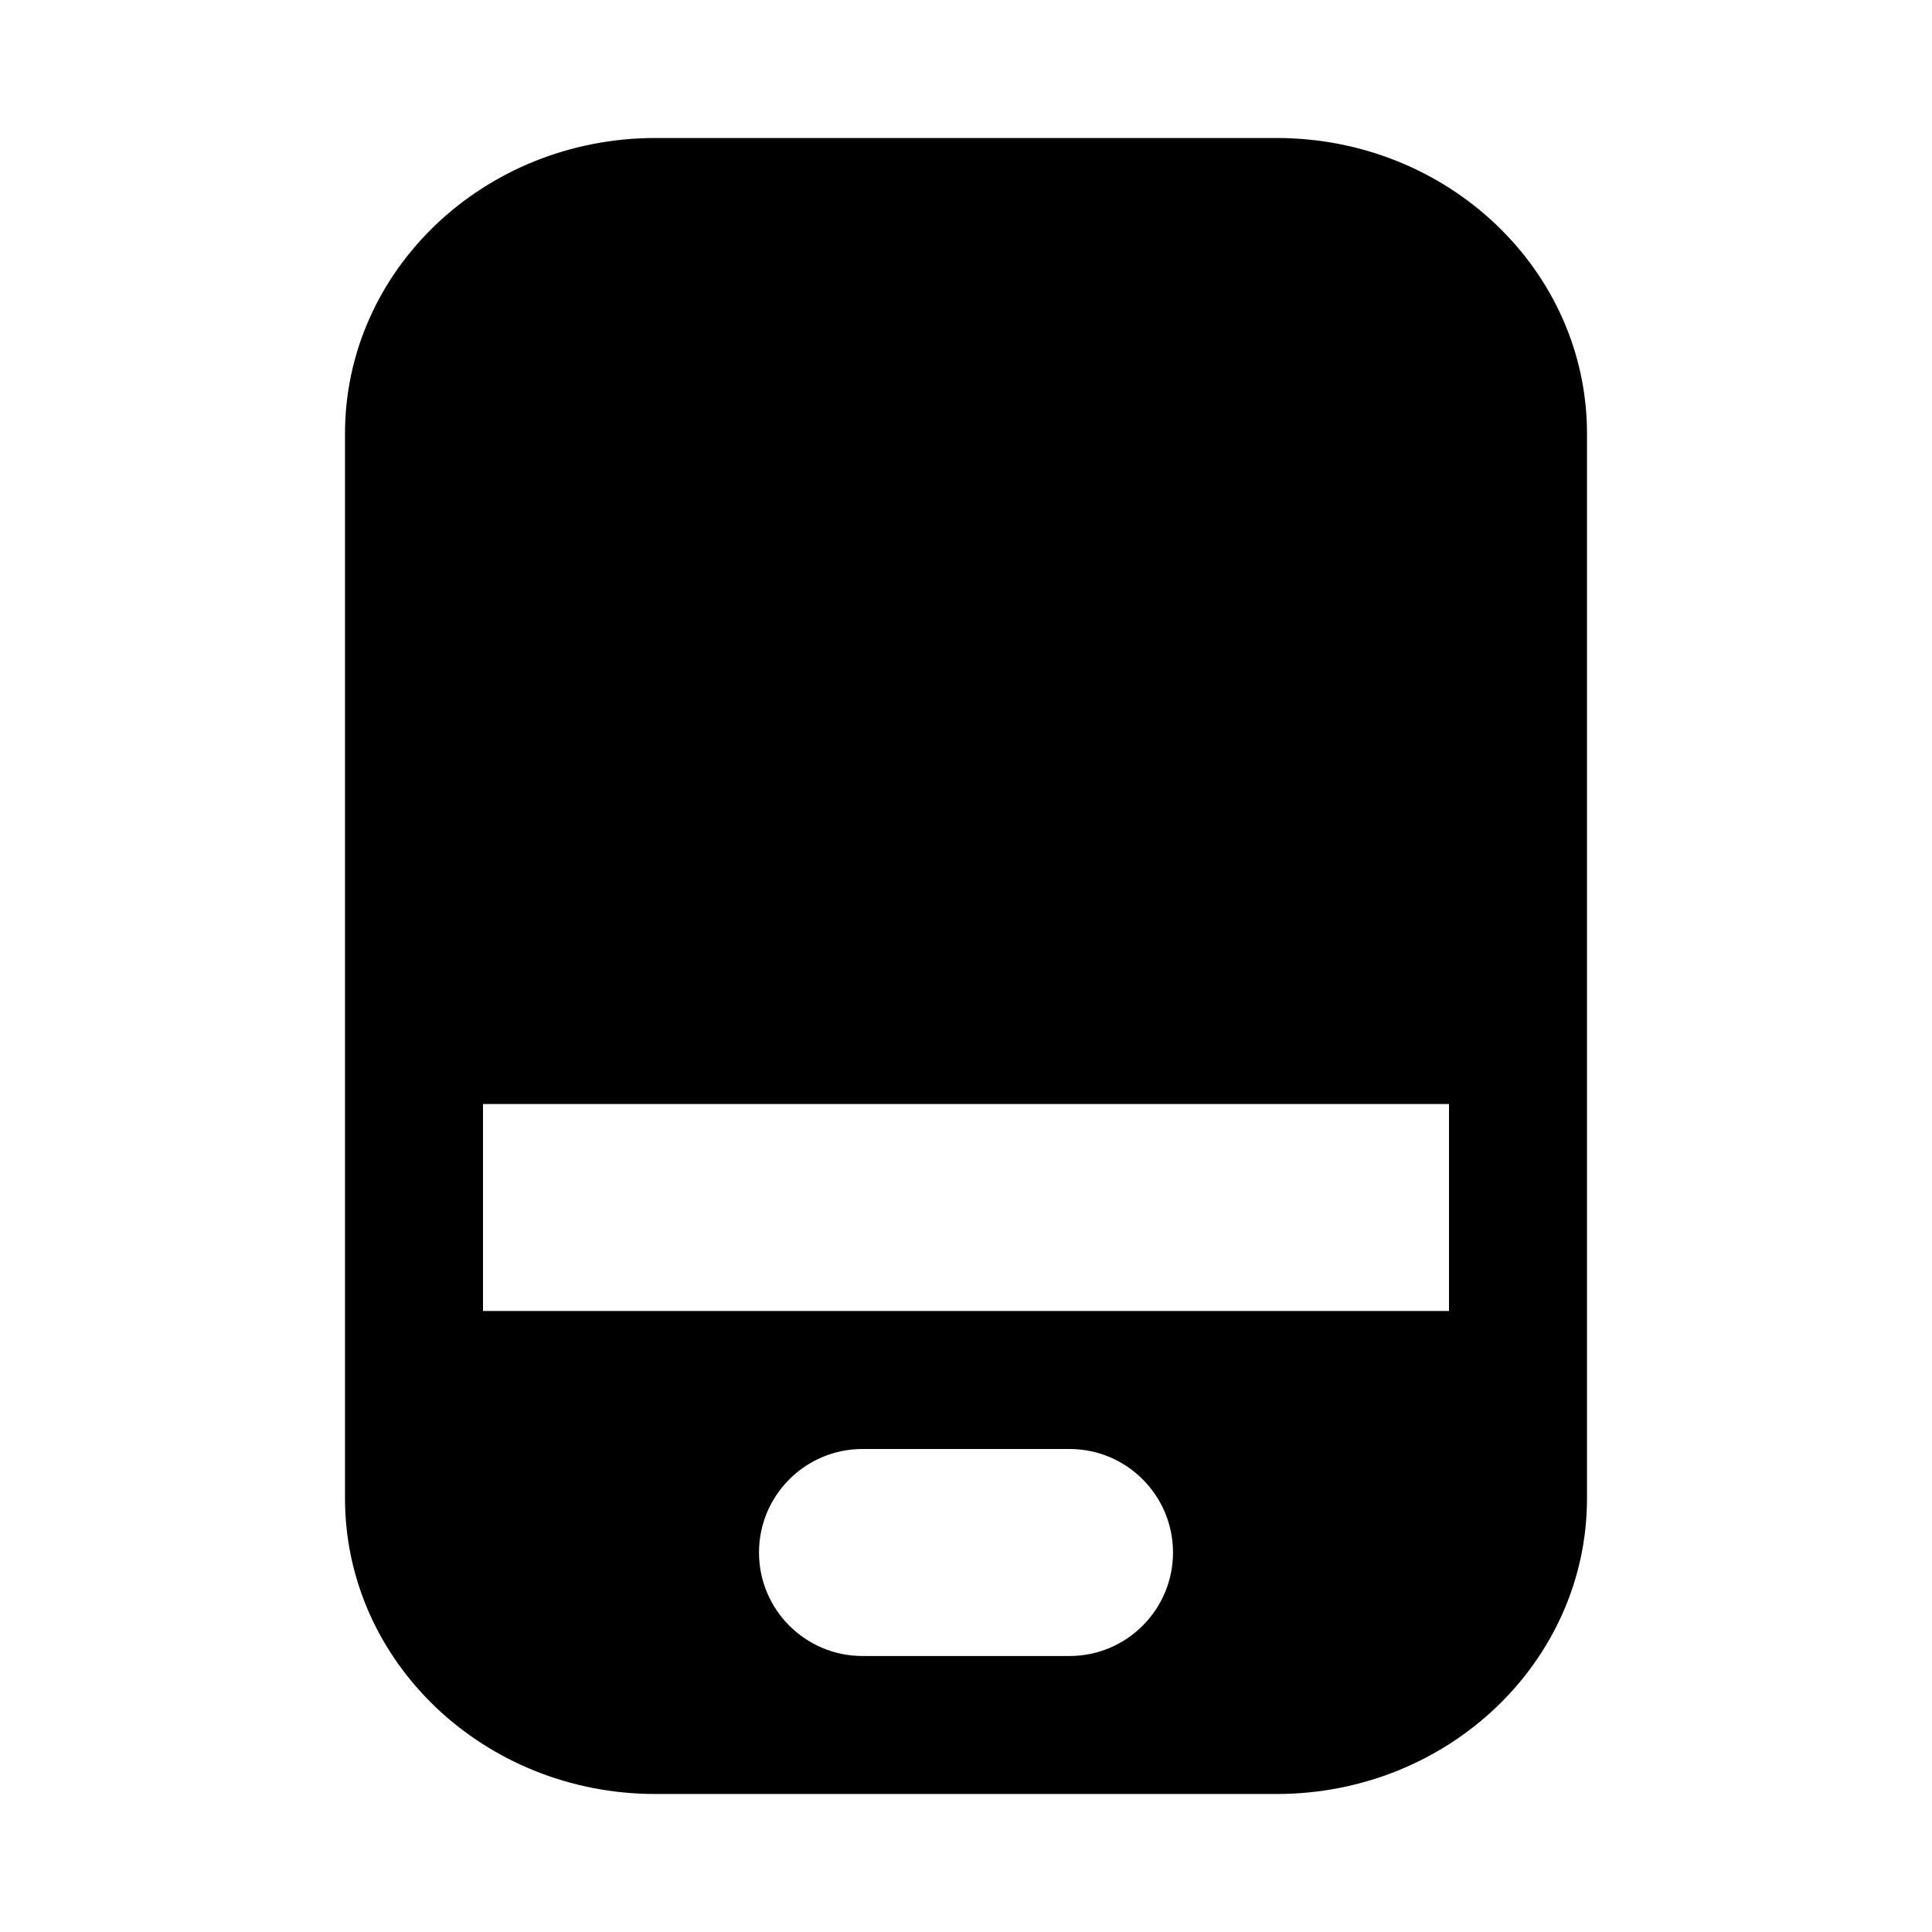 <svg xmlns="http://www.w3.org/2000/svg" width="14" height="14" viewBox="0 0 14 14"><path d="M2.5 3.143C2.5 1.959 3.507 1 4.75 1H9.25C10.493 1 11.5 1.959 11.5 3.143V10.857C11.5 12.041 10.493 13 9.25 13H4.75C3.507 13 2.5 12.041 2.5 10.857V3.143ZM3.5 8V9.5H10.5V8H3.5ZM6.25 10.5C5.836 10.5 5.5 10.836 5.5 11.25C5.5 11.664 5.836 12 6.25 12H7.75C8.164 12 8.5 11.664 8.5 11.25C8.5 10.836 8.164 10.5 7.75 10.5H6.25Z"/></svg>